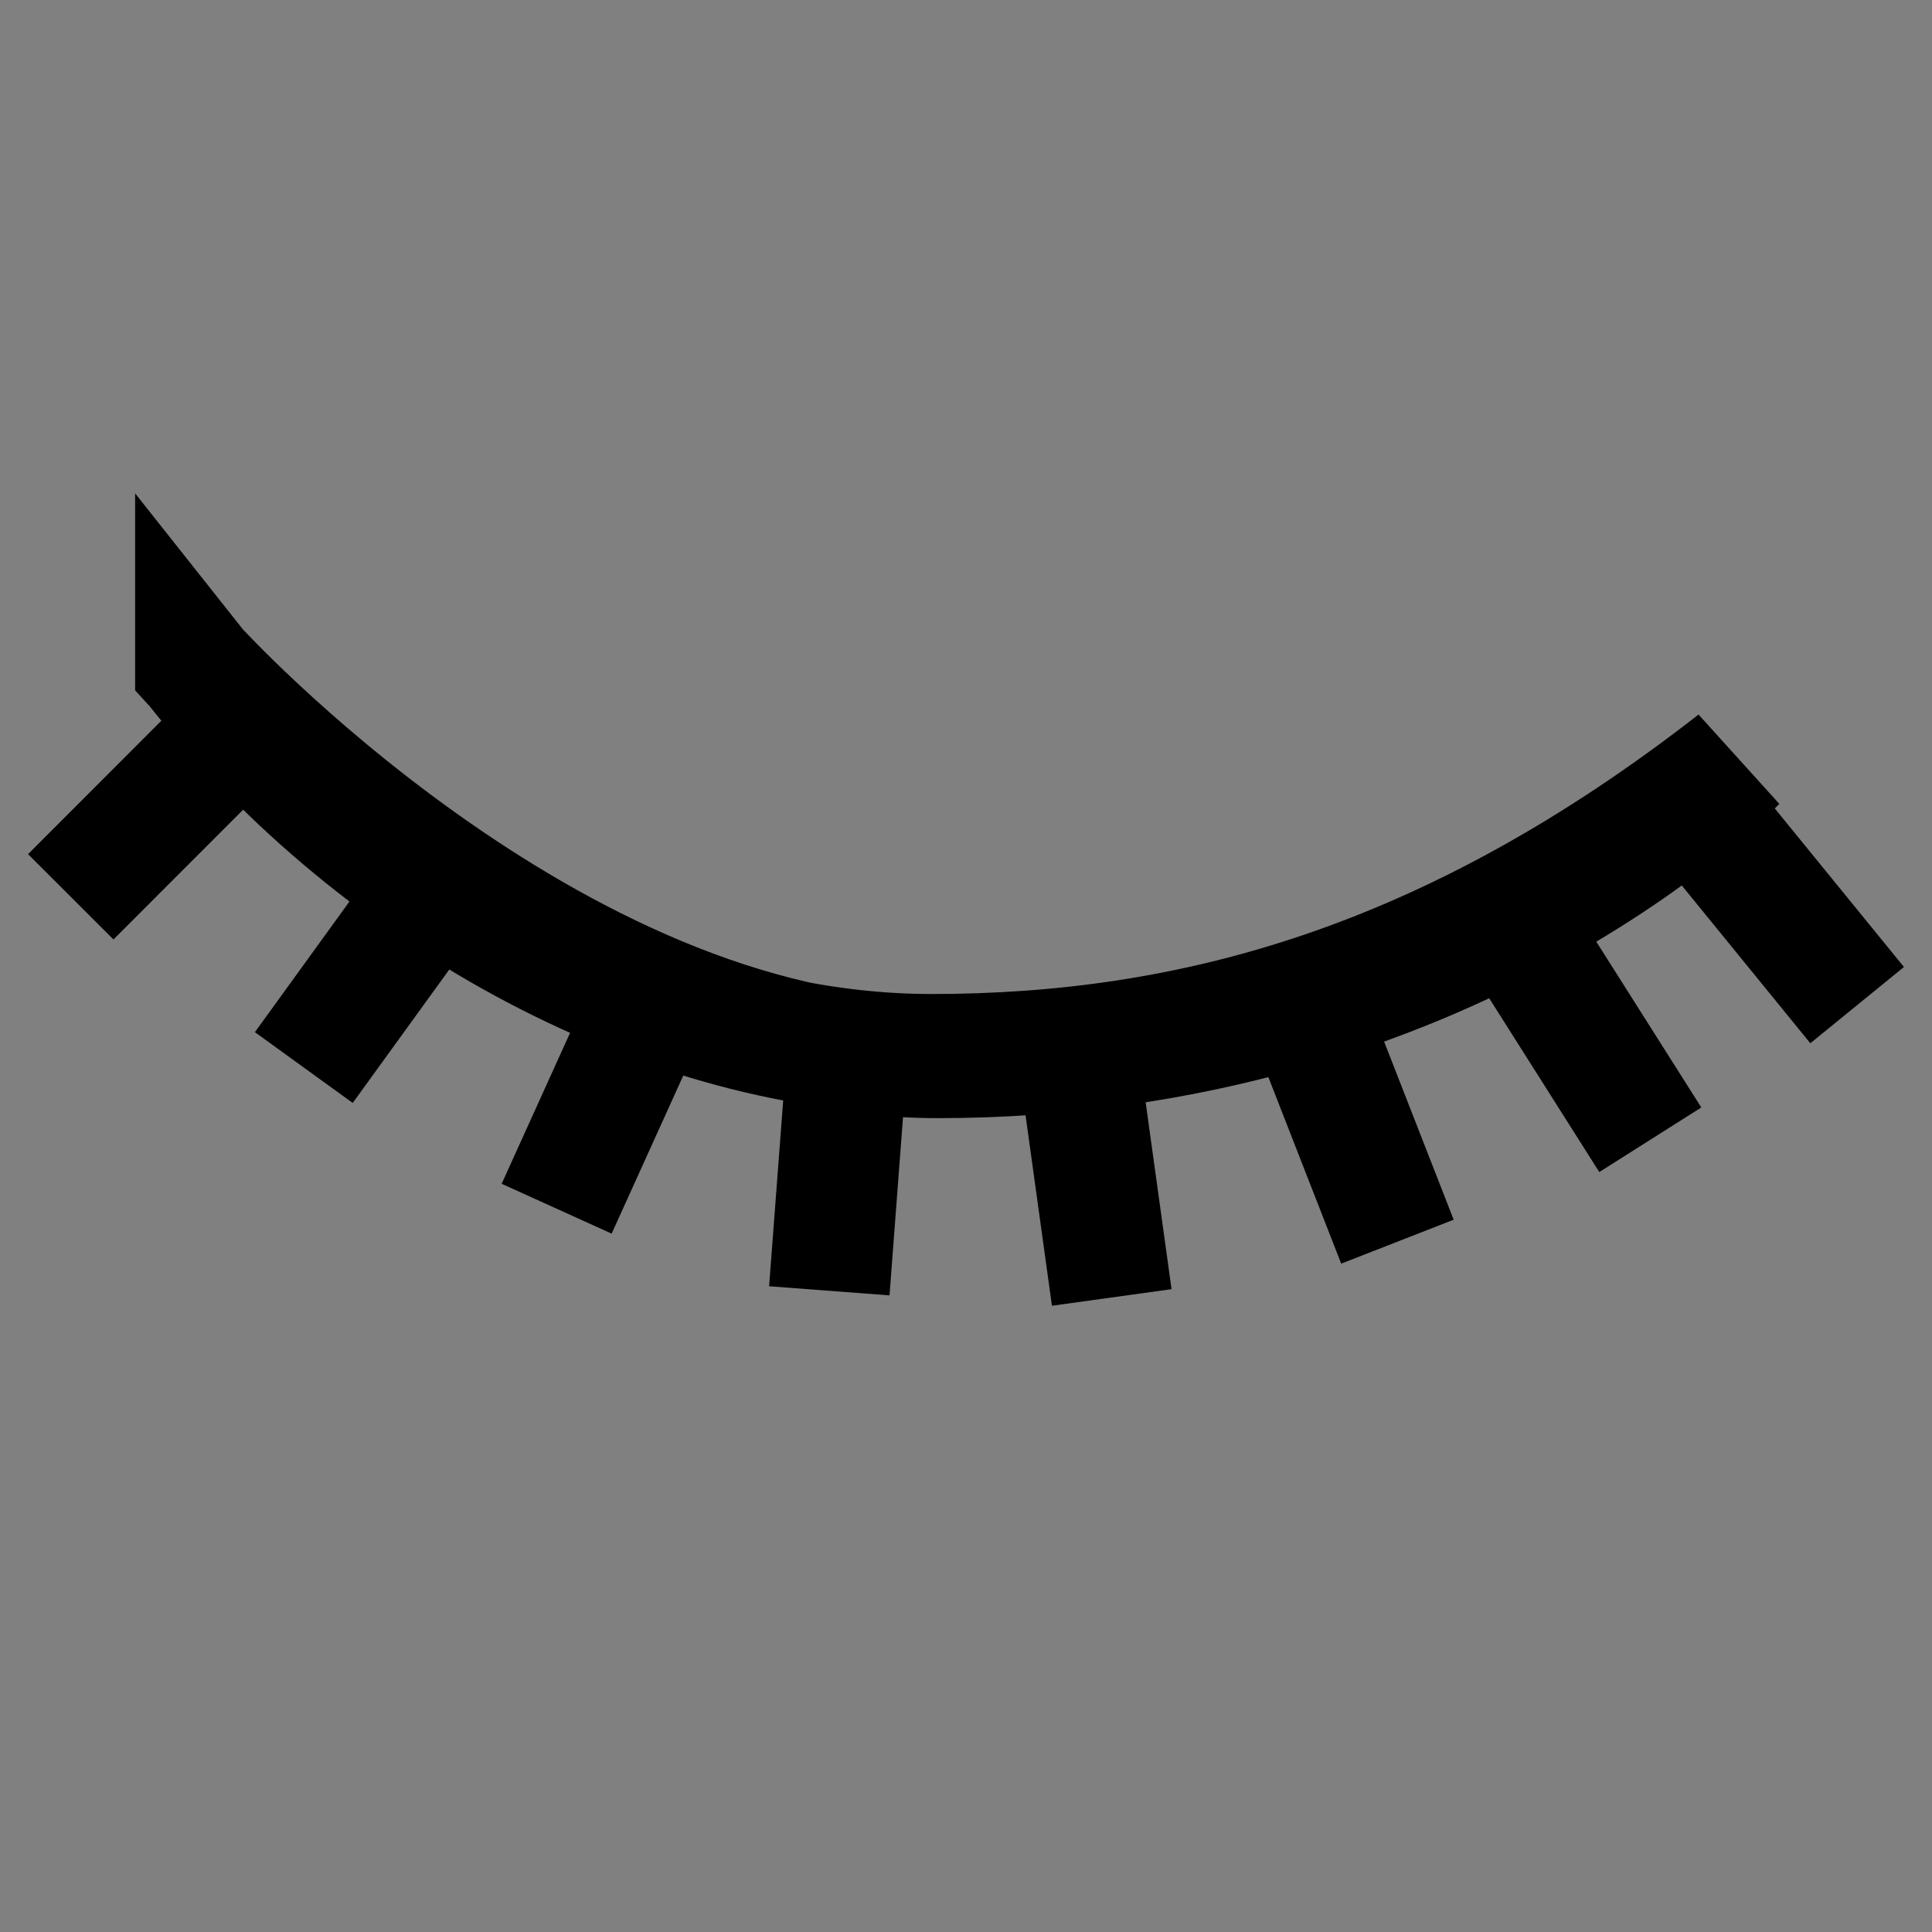 <?xml version="1.0" encoding="UTF-8" standalone="no"?>
<!-- Created with Inkscape (http://www.inkscape.org/) -->

<svg
   version="1.1"
   id="svg1"
   width="16"
   height="16"
   viewBox="0 0 16 16"
   sodipodi:docname="layer-invisible.svg"
   inkscape:version="1.4.2 (ebf0e940, 2025-05-08)"
   xmlns:inkscape="http://www.inkscape.org/namespaces/inkscape"
   xmlns:sodipodi="http://sodipodi.sourceforge.net/DTD/sodipodi-0.dtd"
   xmlns="http://www.w3.org/2000/svg"
   xmlns:svg="http://www.w3.org/2000/svg">
  <rect x="0" y="0" width="16" height="16" fill="#808080" stroke="none"/>
  <defs
     id="defs1" />
  <sodipodi:namedview
     id="namedview1"
     pagecolor="#ffffff"
     bordercolor="#111111"
     borderopacity="1"
     inkscape:showpageshadow="0"
     inkscape:pageopacity="0"
     inkscape:pagecheckerboard="1"
     inkscape:deskcolor="#d1d1d1"
     inkscape:zoom="36.769553"
     inkscape:cx="7.9685495"
     inkscape:cy="7.3974248"
     inkscape:window-width="1240"
     inkscape:window-height="833"
     inkscape:window-x="0"
     inkscape:window-y="25"
     inkscape:window-maximized="0"
     inkscape:current-layer="g1" />
  <g
     inkscape:groupmode="layer"
     inkscape:label="Image"
     id="g1">
    <g
       id="g12"
       transform="matrix(1,0,0,-1,-1.5518479e-8,14.232)">
      <path
         style="fill:#ffffff;stroke:#000000"
         d="m 1.619,8.709 c 1.55,-1.958 3.943,-3.209 6.092,-3.209 2.149,0 4.29,0.571 6.663,2.42 0,0 -2.339,-2.448 -6.609,-2.448 -3.209,0 -6.146,3.236 -6.146,3.236 z"
         id="path1"
         sodipodi:nodetypes="csssc" />
      <path
         style="fill:none;stroke:#000000"
         d="M 1.782,8.002 0.586,6.805"
         id="path4"
         sodipodi:nodetypes="cc" />
      <path
         style="fill:none;stroke:#000000"
         d="M 3.441,6.669 2.516,5.391"
         id="path5"
         sodipodi:nodetypes="cc" />
      <path
         style="fill:none;stroke:#000000"
         d="m 5.263,5.663 -0.653,-1.441"
         id="path6"
         sodipodi:nodetypes="cc" />
      <path
         style="fill:none;stroke:#000000"
         d="M 7.004,5.337 6.868,3.542"
         id="path7"
         sodipodi:nodetypes="cc" />
      <path
         style="fill:none;stroke:#000000"
         d="M 8.962,5.255 9.207,3.487"
         id="path8"
         sodipodi:nodetypes="cc" />
      <path
         style="fill:none;stroke:#000000"
         d="m 10.893,5.69 0.68,-1.741"
         id="path9"
         sodipodi:nodetypes="cc" />
      <path
         style="fill:none;stroke:#000000"
         d="M 12.634,6.424 13.667,4.793"
         id="path10"
         sodipodi:nodetypes="cc" />
      <path
         style="fill:none;stroke:#000000"
         d="M 14.184,7.376 15.38,5.908"
         id="path11"
         sodipodi:nodetypes="cc" />
    </g>
  </g>
</svg>
